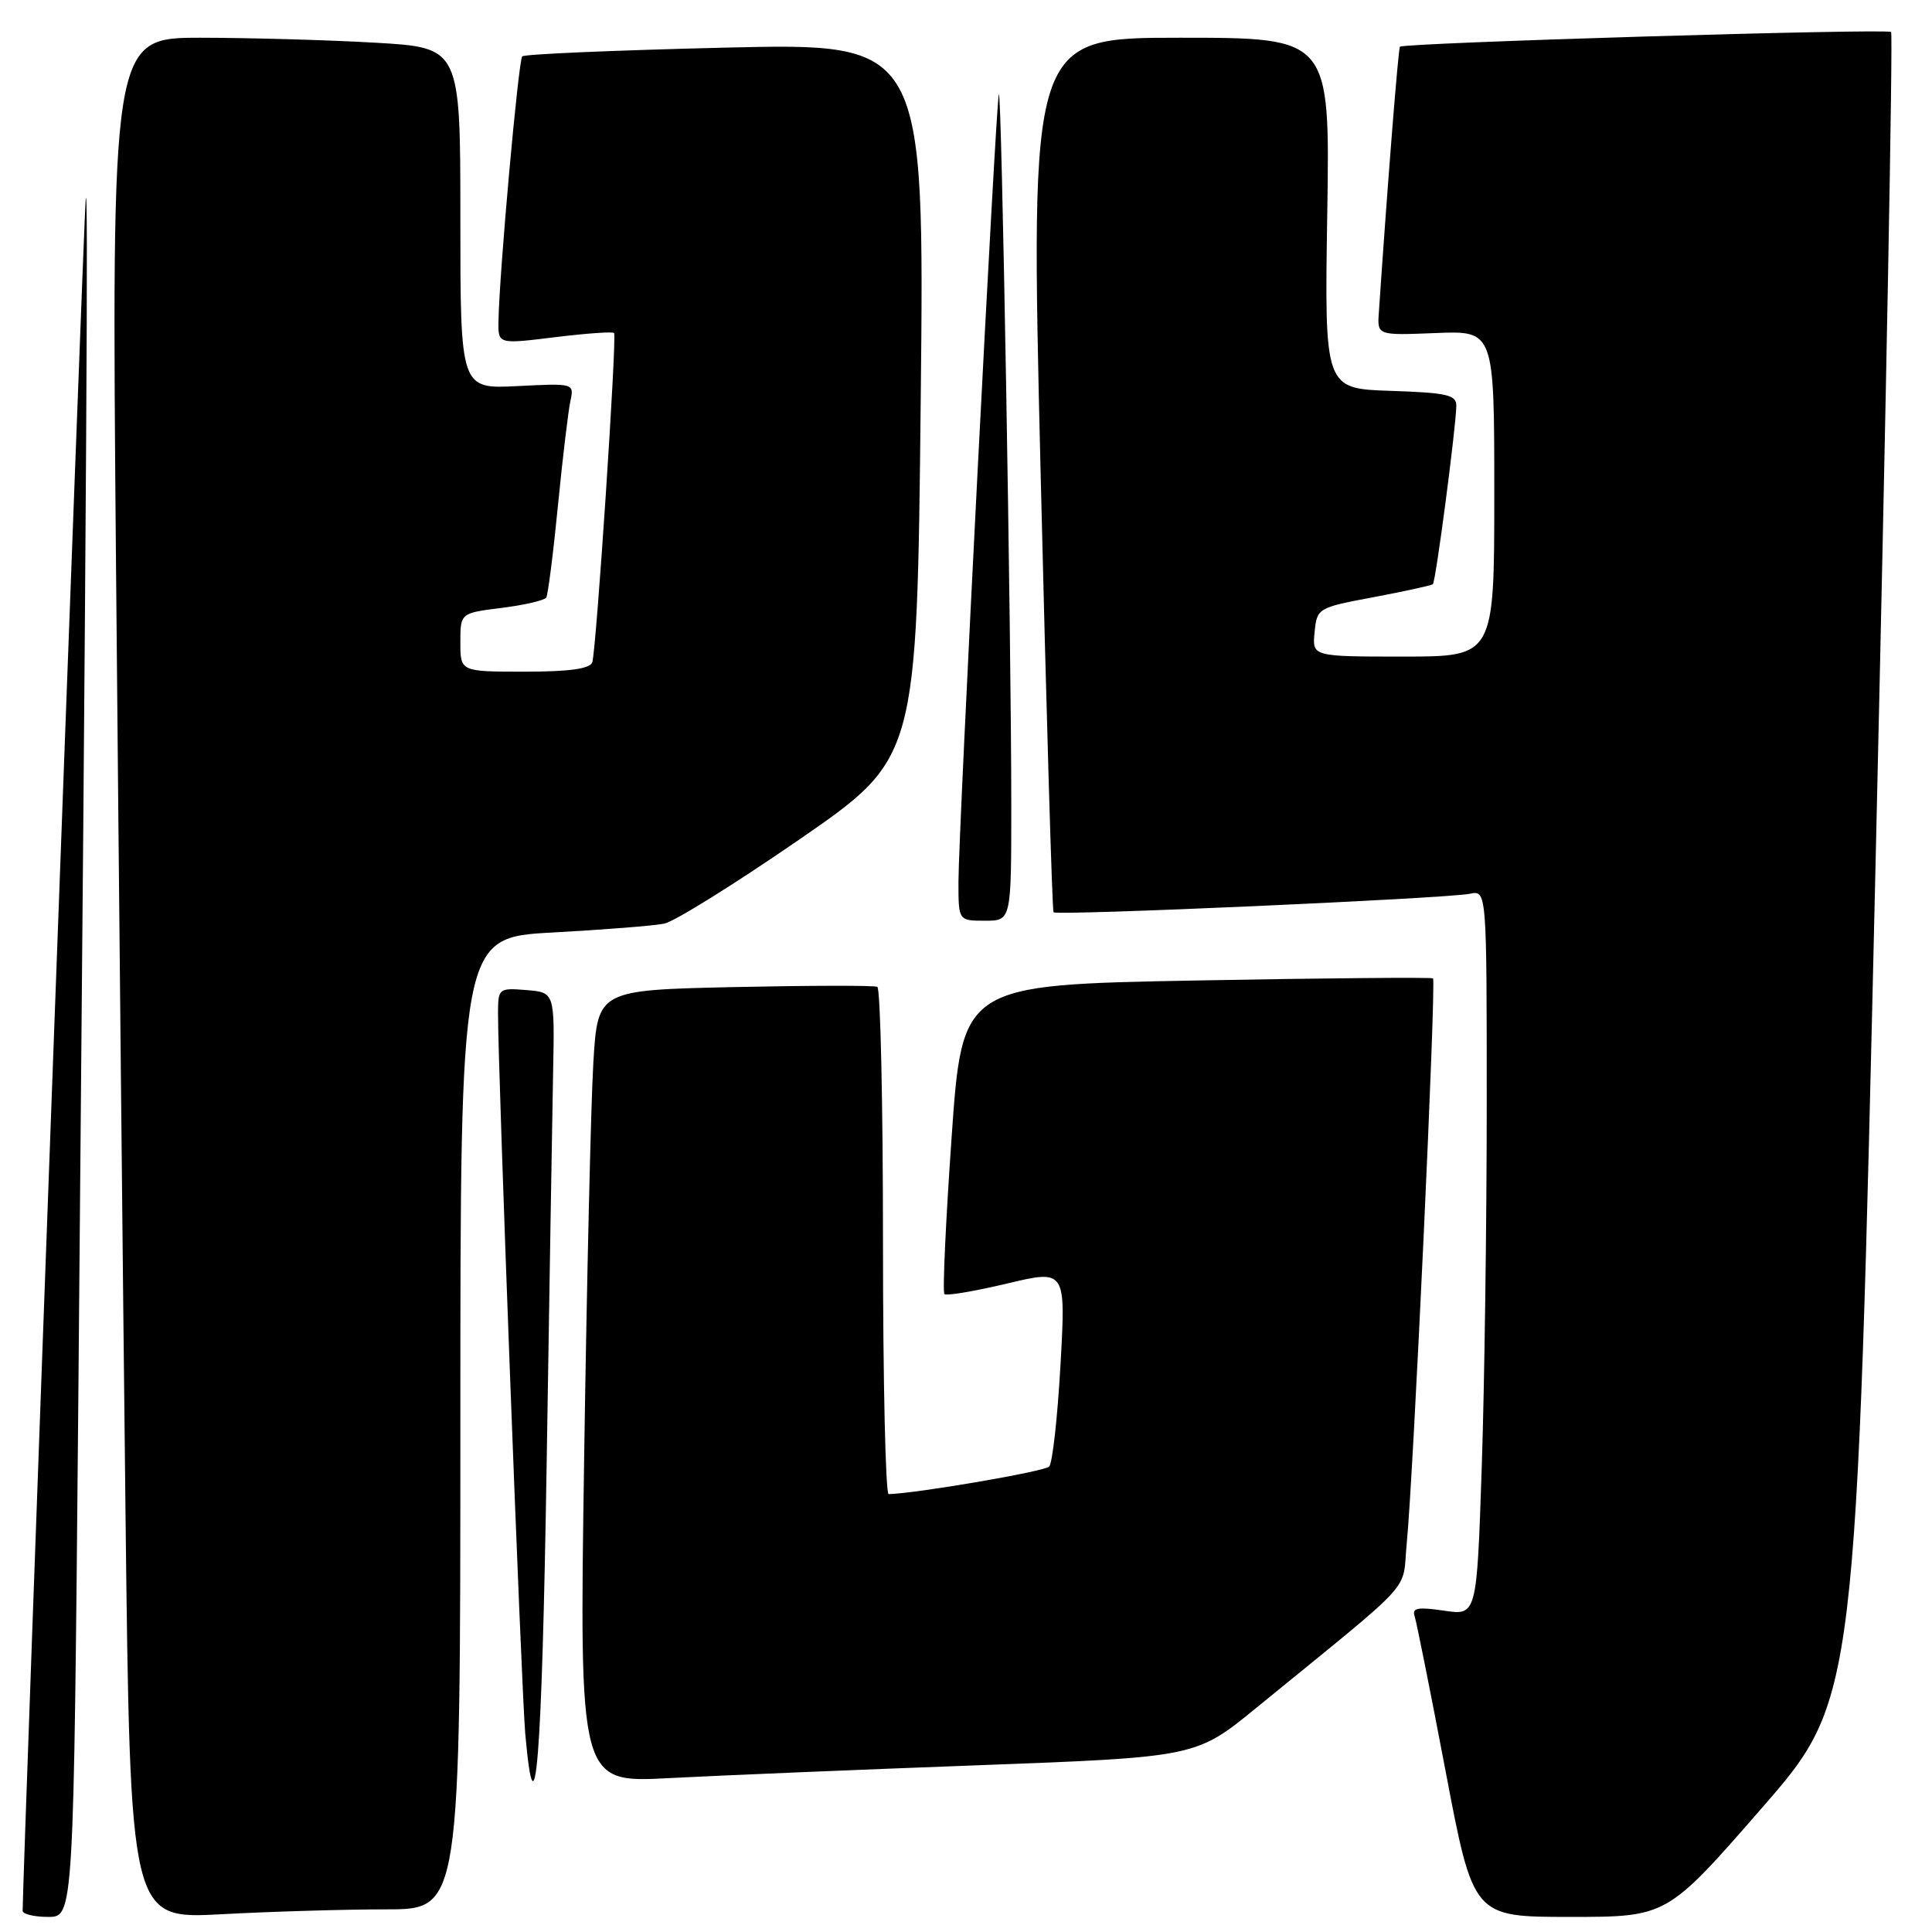 <?xml version="1.0" encoding="UTF-8" standalone="no"?>
<!DOCTYPE svg PUBLIC "-//W3C//DTD SVG 1.1//EN" "http://www.w3.org/Graphics/SVG/1.1/DTD/svg11.dtd" >
<svg xmlns="http://www.w3.org/2000/svg" xmlns:xlink="http://www.w3.org/1999/xlink" version="1.1" viewBox="0 0 256 256">
 <g >
 <path fill="currentColor"
d=" M 10.37 186.25 C 11.47 63.80 11.72 22.44 11.35 26.50 C 11.08 29.49 3.00 248.76 3.00 253.19 C 3.00 253.63 4.52 254.00 6.38 254.00 C 9.76 254.00 9.76 254.00 10.37 186.25 Z  M 51.16 253.00 C 61.00 253.00 61.00 253.00 61.00 188.61 C 61.00 124.22 61.00 124.22 73.25 123.56 C 79.99 123.19 86.62 122.67 88.00 122.39 C 89.38 122.11 97.47 117.06 106.00 111.18 C 121.50 100.47 121.50 100.47 122.00 53.08 C 122.50 5.69 122.50 5.69 96.12 6.31 C 81.60 6.66 69.49 7.17 69.20 7.47 C 68.69 7.98 66.15 36.25 66.05 42.56 C 66.00 45.61 66.00 45.61 73.54 44.68 C 77.69 44.17 81.22 43.92 81.37 44.13 C 81.76 44.64 79.01 86.19 78.48 87.75 C 78.19 88.62 75.47 89.00 69.53 89.00 C 61.00 89.00 61.00 89.00 61.00 85.12 C 61.00 81.23 61.00 81.23 66.48 80.55 C 69.50 80.17 72.15 79.55 72.38 79.18 C 72.61 78.81 73.31 73.33 73.93 67.00 C 74.55 60.67 75.30 54.44 75.58 53.14 C 76.09 50.79 76.04 50.78 68.55 51.16 C 61.00 51.54 61.00 51.54 61.00 28.92 C 61.00 6.31 61.00 6.31 49.75 5.66 C 43.56 5.30 33.16 5.01 26.63 5.00 C 14.76 5.00 14.76 5.00 15.38 75.75 C 15.73 114.66 16.29 170.75 16.63 200.40 C 17.25 254.29 17.25 254.29 29.28 253.65 C 35.90 253.29 45.74 253.00 51.16 253.00 Z  M 233.43 239.60 C 245.97 225.20 245.97 225.20 248.51 114.96 C 249.91 54.32 250.84 4.50 250.58 4.24 C 250.08 3.75 185.98 5.67 185.50 6.19 C 185.28 6.44 183.90 23.78 182.70 41.47 C 182.50 44.44 182.50 44.44 190.25 44.13 C 198.00 43.82 198.00 43.82 198.00 65.41 C 198.00 87.00 198.00 87.00 185.94 87.00 C 173.87 87.00 173.87 87.00 174.19 83.77 C 174.50 80.58 174.62 80.51 182.00 79.13 C 186.12 78.35 189.66 77.58 189.86 77.41 C 190.24 77.10 192.91 56.77 192.97 53.79 C 193.00 52.32 191.74 52.04 184.25 51.79 C 175.50 51.50 175.50 51.50 175.87 28.25 C 176.23 5.00 176.23 5.00 156.37 5.00 C 136.50 5.00 136.50 5.00 137.89 62.75 C 138.65 94.51 139.42 120.67 139.60 120.88 C 140.02 121.36 191.69 119.06 194.75 118.43 C 197.00 117.96 197.00 117.96 197.00 146.32 C 197.00 161.92 196.70 183.54 196.34 194.38 C 195.68 214.07 195.68 214.07 191.33 213.42 C 187.89 212.91 187.07 213.06 187.44 214.13 C 187.69 214.89 189.55 224.16 191.56 234.75 C 195.22 254.00 195.22 254.00 208.05 254.00 C 220.88 254.00 220.88 254.00 233.43 239.60 Z  M 72.43 194.25 C 72.79 171.29 73.18 147.78 73.29 142.00 C 73.50 131.50 73.50 131.50 69.75 131.19 C 66.11 130.89 66.00 130.98 65.99 134.19 C 65.96 141.34 69.08 223.87 69.60 229.75 C 70.92 244.52 71.81 233.30 72.43 194.25 Z  M 129.49 233.91 C 158.48 232.83 158.48 232.83 166.49 226.28 C 188.06 208.67 185.74 211.20 186.40 204.50 C 187.28 195.59 190.33 129.98 189.88 129.64 C 189.67 129.48 175.55 129.60 158.50 129.92 C 127.50 130.50 127.50 130.50 126.09 150.75 C 125.31 161.89 124.88 171.22 125.14 171.47 C 125.40 171.73 129.12 171.10 133.42 170.08 C 141.23 168.22 141.23 168.22 140.52 180.86 C 140.13 187.81 139.46 193.87 139.02 194.33 C 138.41 194.98 121.47 197.88 117.75 197.98 C 117.34 197.99 117.00 182.95 117.00 164.56 C 117.00 146.17 116.66 130.96 116.25 130.76 C 115.84 130.56 107.33 130.58 97.35 130.79 C 79.20 131.19 79.20 131.19 78.62 140.85 C 78.30 146.16 77.75 169.79 77.40 193.37 C 76.76 236.24 76.76 236.24 88.63 235.61 C 95.16 235.27 113.54 234.50 129.49 233.91 Z  M 134.00 106.75 C 134.00 84.49 132.72 11.33 132.35 12.50 C 131.95 13.81 127.00 110.20 127.00 116.87 C 127.00 122.00 127.00 122.00 130.50 122.00 C 134.00 122.00 134.00 122.00 134.00 106.75 Z "/>
</g>
</svg>